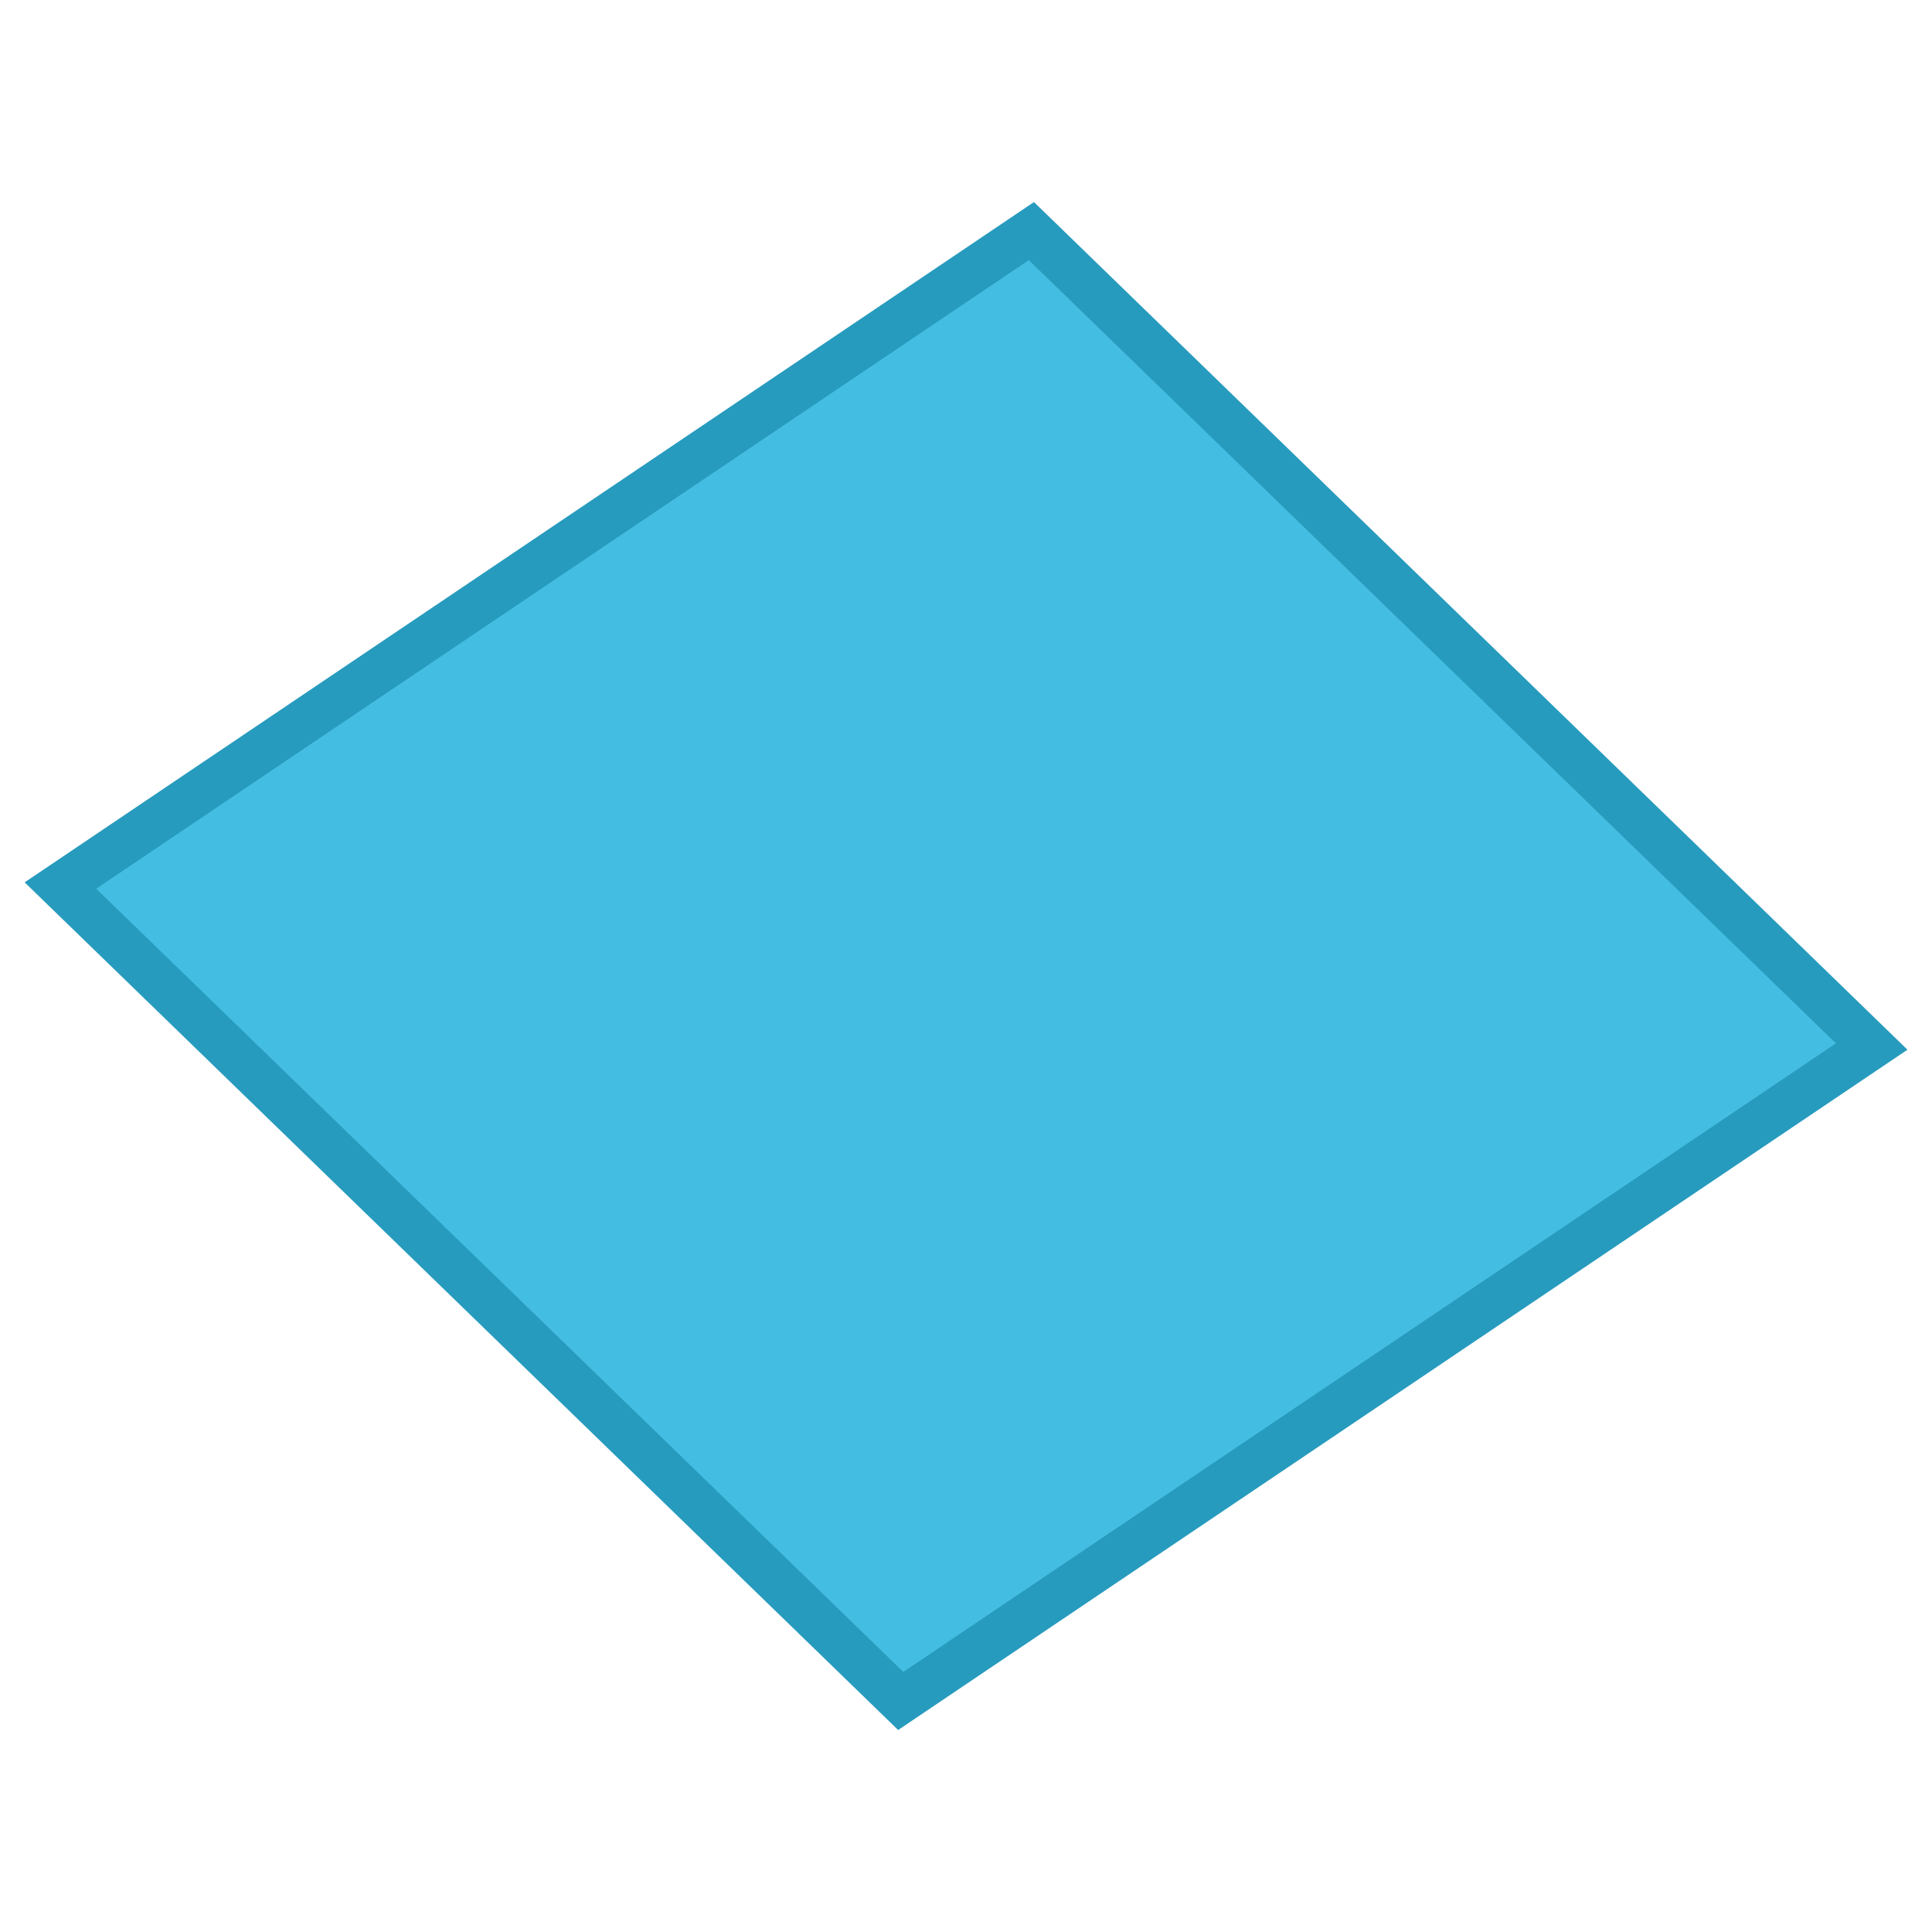 <svg xmlns:dc="http://purl.org/dc/elements/1.1/" xmlns:cc="http://creativecommons.org/ns#" xmlns:rdf="http://www.w3.org/1999/02/22-rdf-syntax-ns#" xmlns="http://www.w3.org/2000/svg" height="128" width="128" version="1.1" viewBox="0 0 128 128" id="svg9493"><g transform="translate(0 78)" id="layer1"><g transform="translate(-550 -1350) scale(31.25)" id="g31630"><g transform="matrix(.032 0 0 .032 14.983 37.11)" id="g828" style="fill:none;stroke:none;stroke-linecap:square;stroke-miterlimit:10"><g clip-path="url(#p.0)" id="g7" transform="translate(-332.903 -102.015)"><g transform="translate(371.419 25.494)" id="g888" style="fill:none;stroke:none;stroke-linecap:square;stroke-miterlimit:10"><g clip-path="url(#p.0)" id="g7-3" transform="translate(-328.776 -95.665)"><g transform="translate(270.428 187.005)" id="g962" style="fill:none;stroke:none;stroke-linecap:square;stroke-miterlimit:10"><g clip-path="url(#p.0)" id="g7-6" transform="translate(-326.025 -117.914)"><path d="m431.642 274.076 64.328-43.358 55.672 54.025-64.328 43.358z" id="path11" style="fill:#44bde2;fill-rule:nonzero;stroke:#279bbe;stroke-width:3;stroke-linecap:square;stroke-miterlimit:10;stroke-opacity:1;stroke-dasharray:none;fill-opacity:1"/></g></g></g></g></g></g></g></g></svg>